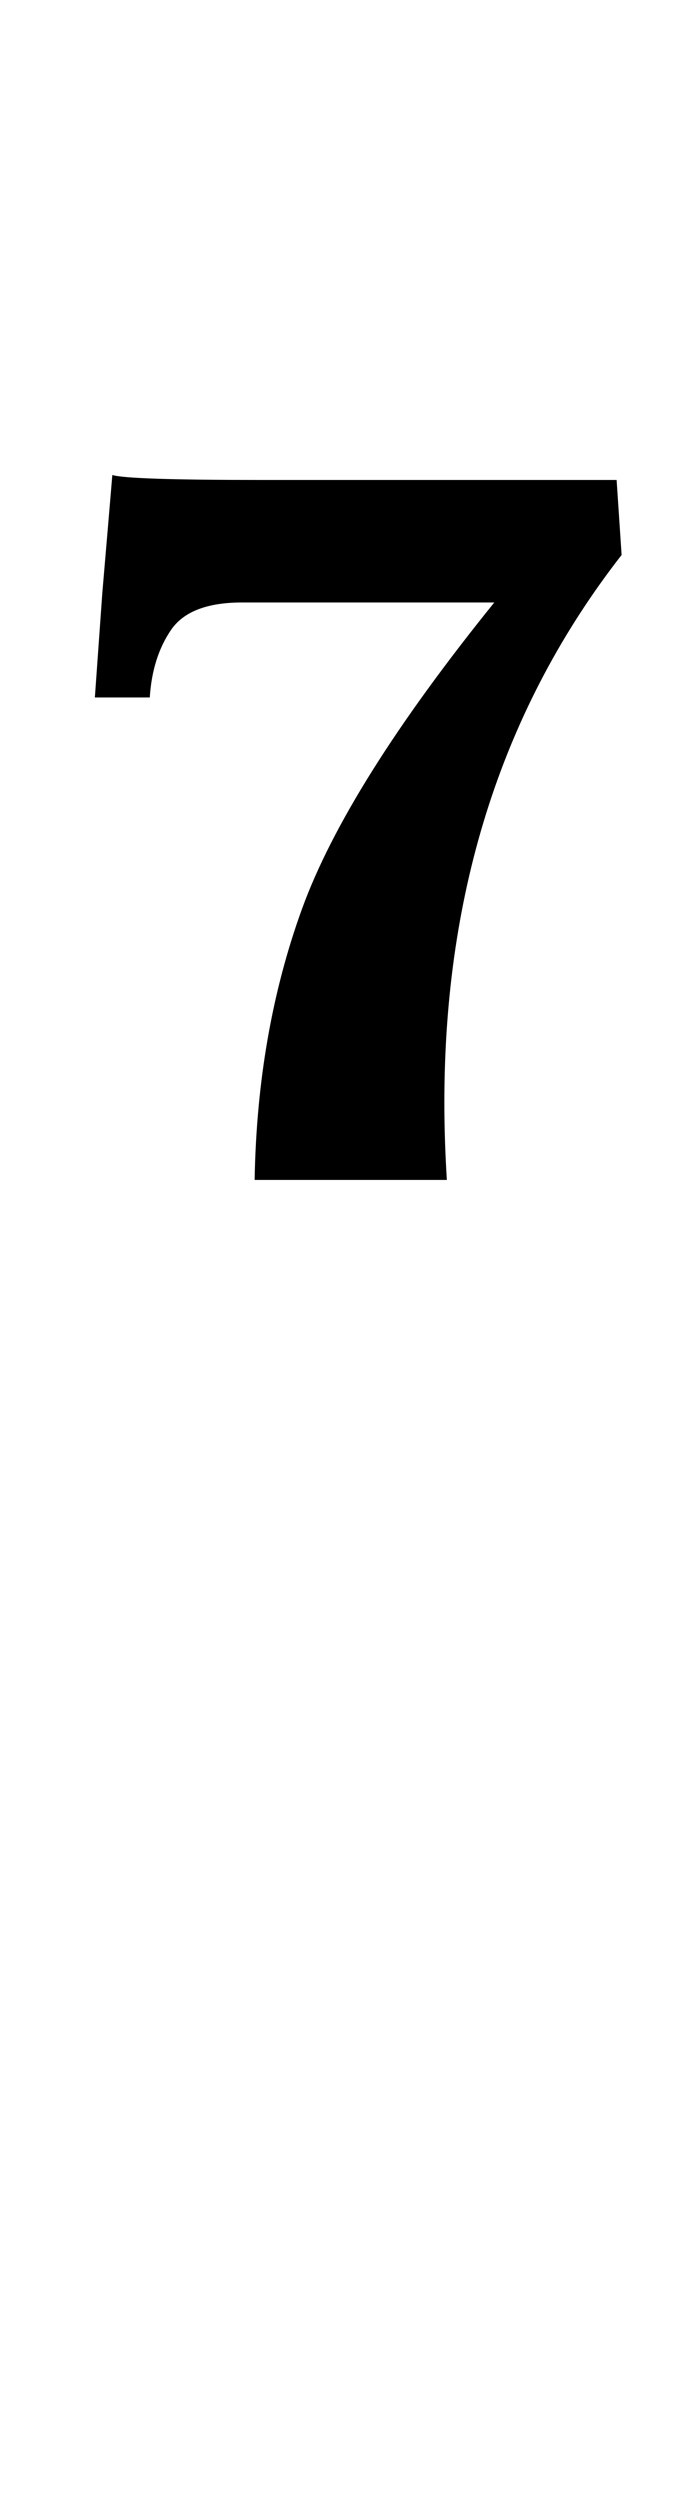 <?xml version="1.0" standalone="no"?>
<!DOCTYPE svg PUBLIC "-//W3C//DTD SVG 1.1//EN" "http://www.w3.org/Graphics/SVG/1.1/DTD/svg11.dtd" >
<svg xmlns="http://www.w3.org/2000/svg" xmlns:xlink="http://www.w3.org/1999/xlink" version="1.1" viewBox="-10 0 280 1000">
  <g transform="matrix(1 0 0 -1 0 800)">
   <path fill="currentColor"
d="M111 436.5q18 49.5 77 122.5h-101q-21 0 -28.5 -11t-8.5 -27h-22l3 42q3 35 4 47q6 -2 60 -2h142l2 -30q-71 -91 -71 -219q0 -15 1 -31h-77q1 59 19 108.5z" />
  </g>

</svg>
